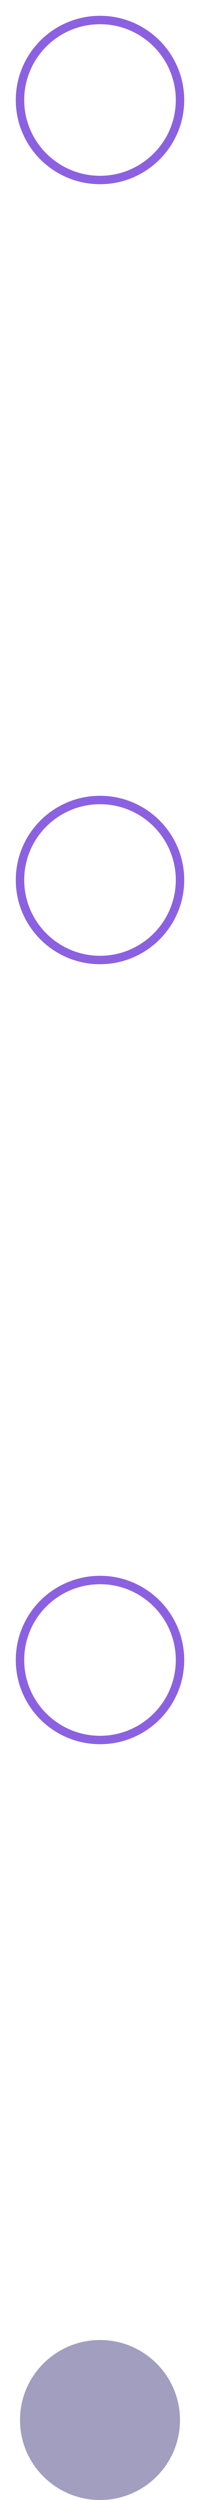<?xml version="1.0" encoding="UTF-8"?>
<svg width="10px" height="125px" viewBox="0 0 10 125" version="1.1" xmlns="http://www.w3.org/2000/svg" xmlns:xlink="http://www.w3.org/1999/xlink">
    <!-- Generator: Sketch 60 (88103) - https://sketch.com -->
    <title>Group 6</title>
    <desc>Created with Sketch.</desc>
    <g id="Page-1" stroke="none" stroke-width="1" fill="none" fill-rule="evenodd">
        <g id="Home-Refresh" transform="translate(-1351, -2943)">
            <g id="As-Seen" transform="translate(-248, 2174)">
                <g id="Pattern" transform="translate(804, 447) scale(-1, -1) rotate(-90) translate(-804, -447) translate(357, -357)">
                    <g id="Group-6" transform="translate(770, 0)">
                        <path d="M124,4.003 C124,6.206 122.211,8 120,8 C117.796,8 116,6.206 116,4.003 C116,1.794 117.796,0 120,0 C122.211,0 124,1.794 124,4.003" id="Fill-30-Copy" fill="#A29EC0" transform="translate(120, 4) scale(1, -1) translate(-120, -4) "></path>
                        <path d="M86,4.003 C86,6.206 84.211,8 82,8 C79.789,8 78,6.206 78,4.003 C78,1.794 79.789,0 82,0 C84.211,0 86,1.794 86,4.003 Z" id="Stroke-32-Copy" stroke="#8C61E1" stroke-width="0.421" stroke-linecap="round" stroke-linejoin="round" transform="translate(82, 4) scale(1, -1) translate(-82, -4) "></path>
                        <path d="M47,4.003 C47,6.206 45.204,8 43,8 C40.789,8 39,6.206 39,4.003 C39,1.794 40.789,0 43,0 C45.204,0 47,1.794 47,4.003 Z" id="Stroke-34-Copy" stroke="#8C61E1" stroke-width="0.421" stroke-linecap="round" stroke-linejoin="round" transform="translate(43, 4) scale(1, -1) translate(-43, -4) "></path>
                        <path d="M8,4.003 C8,6.206 6.206,8 4.003,8 C1.794,8 0,6.206 0,4.003 C0,1.794 1.794,0 4.003,0 C6.206,0 8,1.794 8,4.003 Z" id="Stroke-36-Copy" stroke="#8C61E1" stroke-width="0.421" stroke-linecap="round" stroke-linejoin="round" transform="translate(4, 4) scale(1, -1) translate(-4, -4) "></path>
                    </g>
                </g>
            </g>
        </g>
    </g>
</svg>